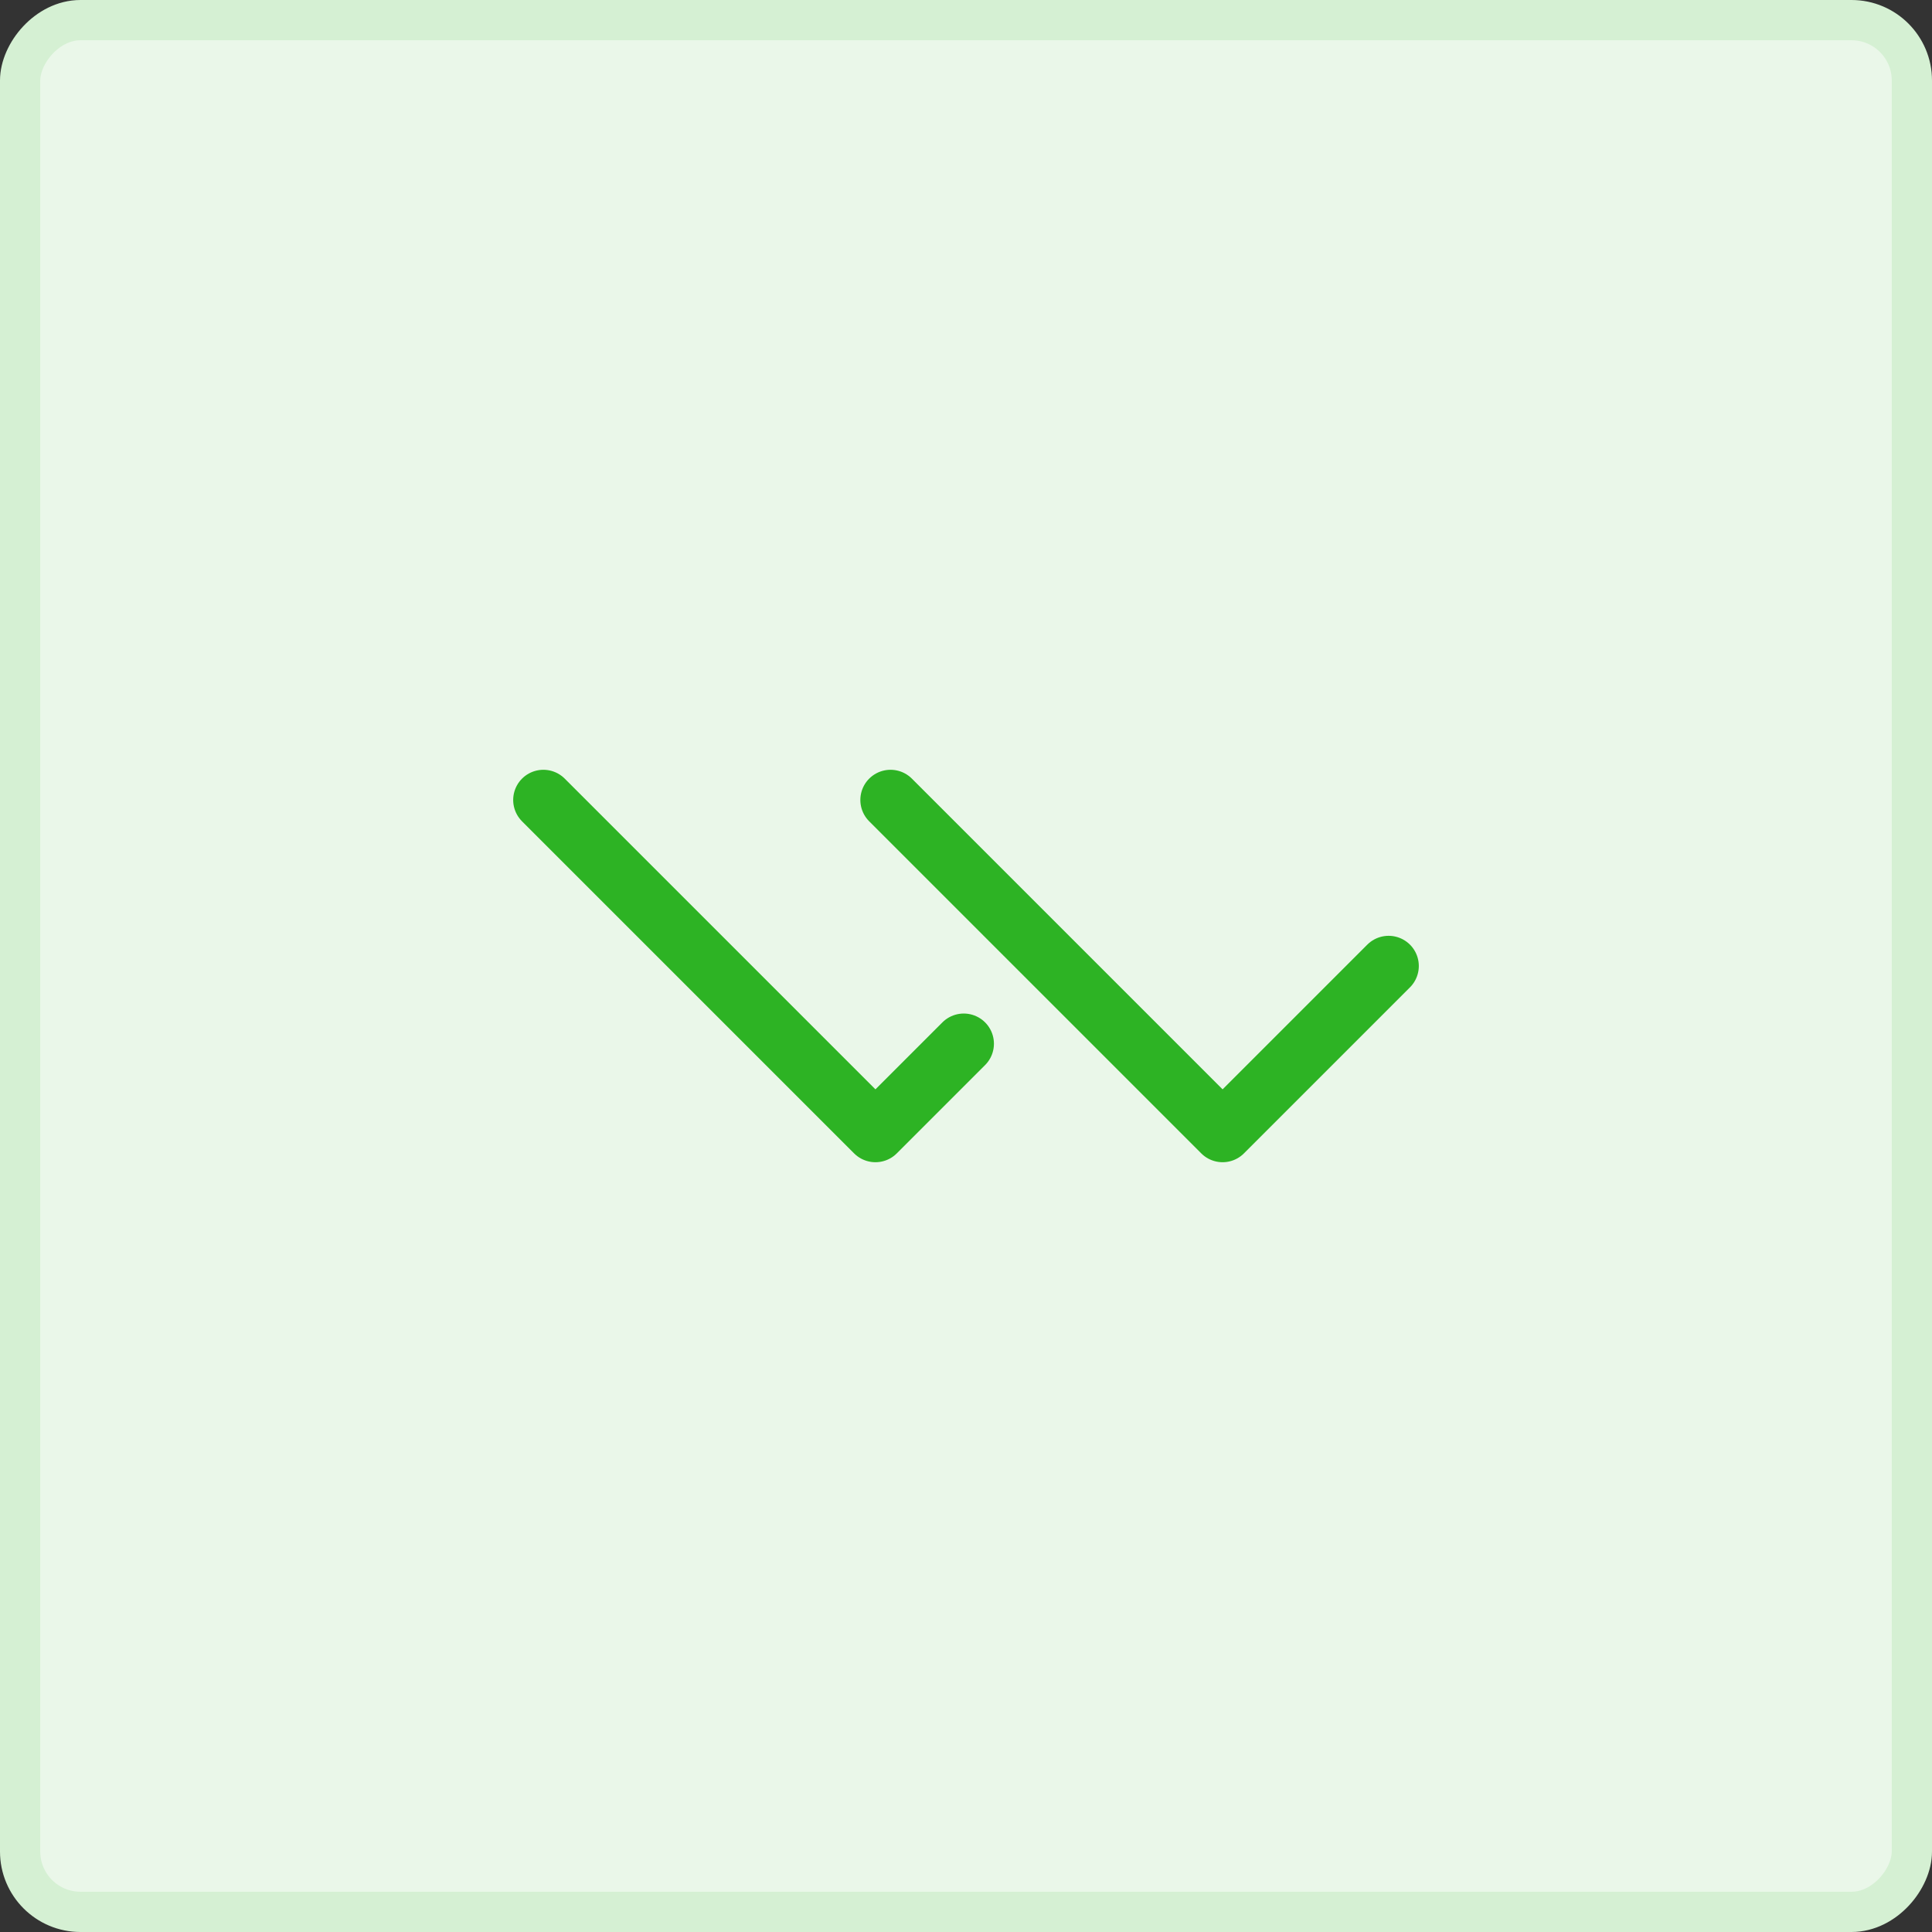 <svg width="48" height="48" viewBox="0 0 48 48" fill="none" xmlns="http://www.w3.org/2000/svg">
<rect x="0" y="0" width="48" height="48" fill="#333333" stroke="none"/>
<rect x="-0.5" y="0.5" width="47" height="47" rx="1.5" transform="matrix(-1 0 0 1 47 0)" fill="#EAF7E9"/>
<rect x="-0.5" y="0.5" width="47" height="47" rx="1.5" transform="matrix(-1 0 0 1 47 0)" stroke="#D5F0D3"/>
<path d="M22.125 19.875L30.375 28.125L34.5 24" stroke="#2DB324" stroke-width="1.5" stroke-linecap="round" stroke-linejoin="round"/>
<path d="M13.5 19.875L21.75 28.125L23.944 25.931" stroke="#2DB324" stroke-width="1.5" stroke-linecap="round" stroke-linejoin="round"/>
</svg>
